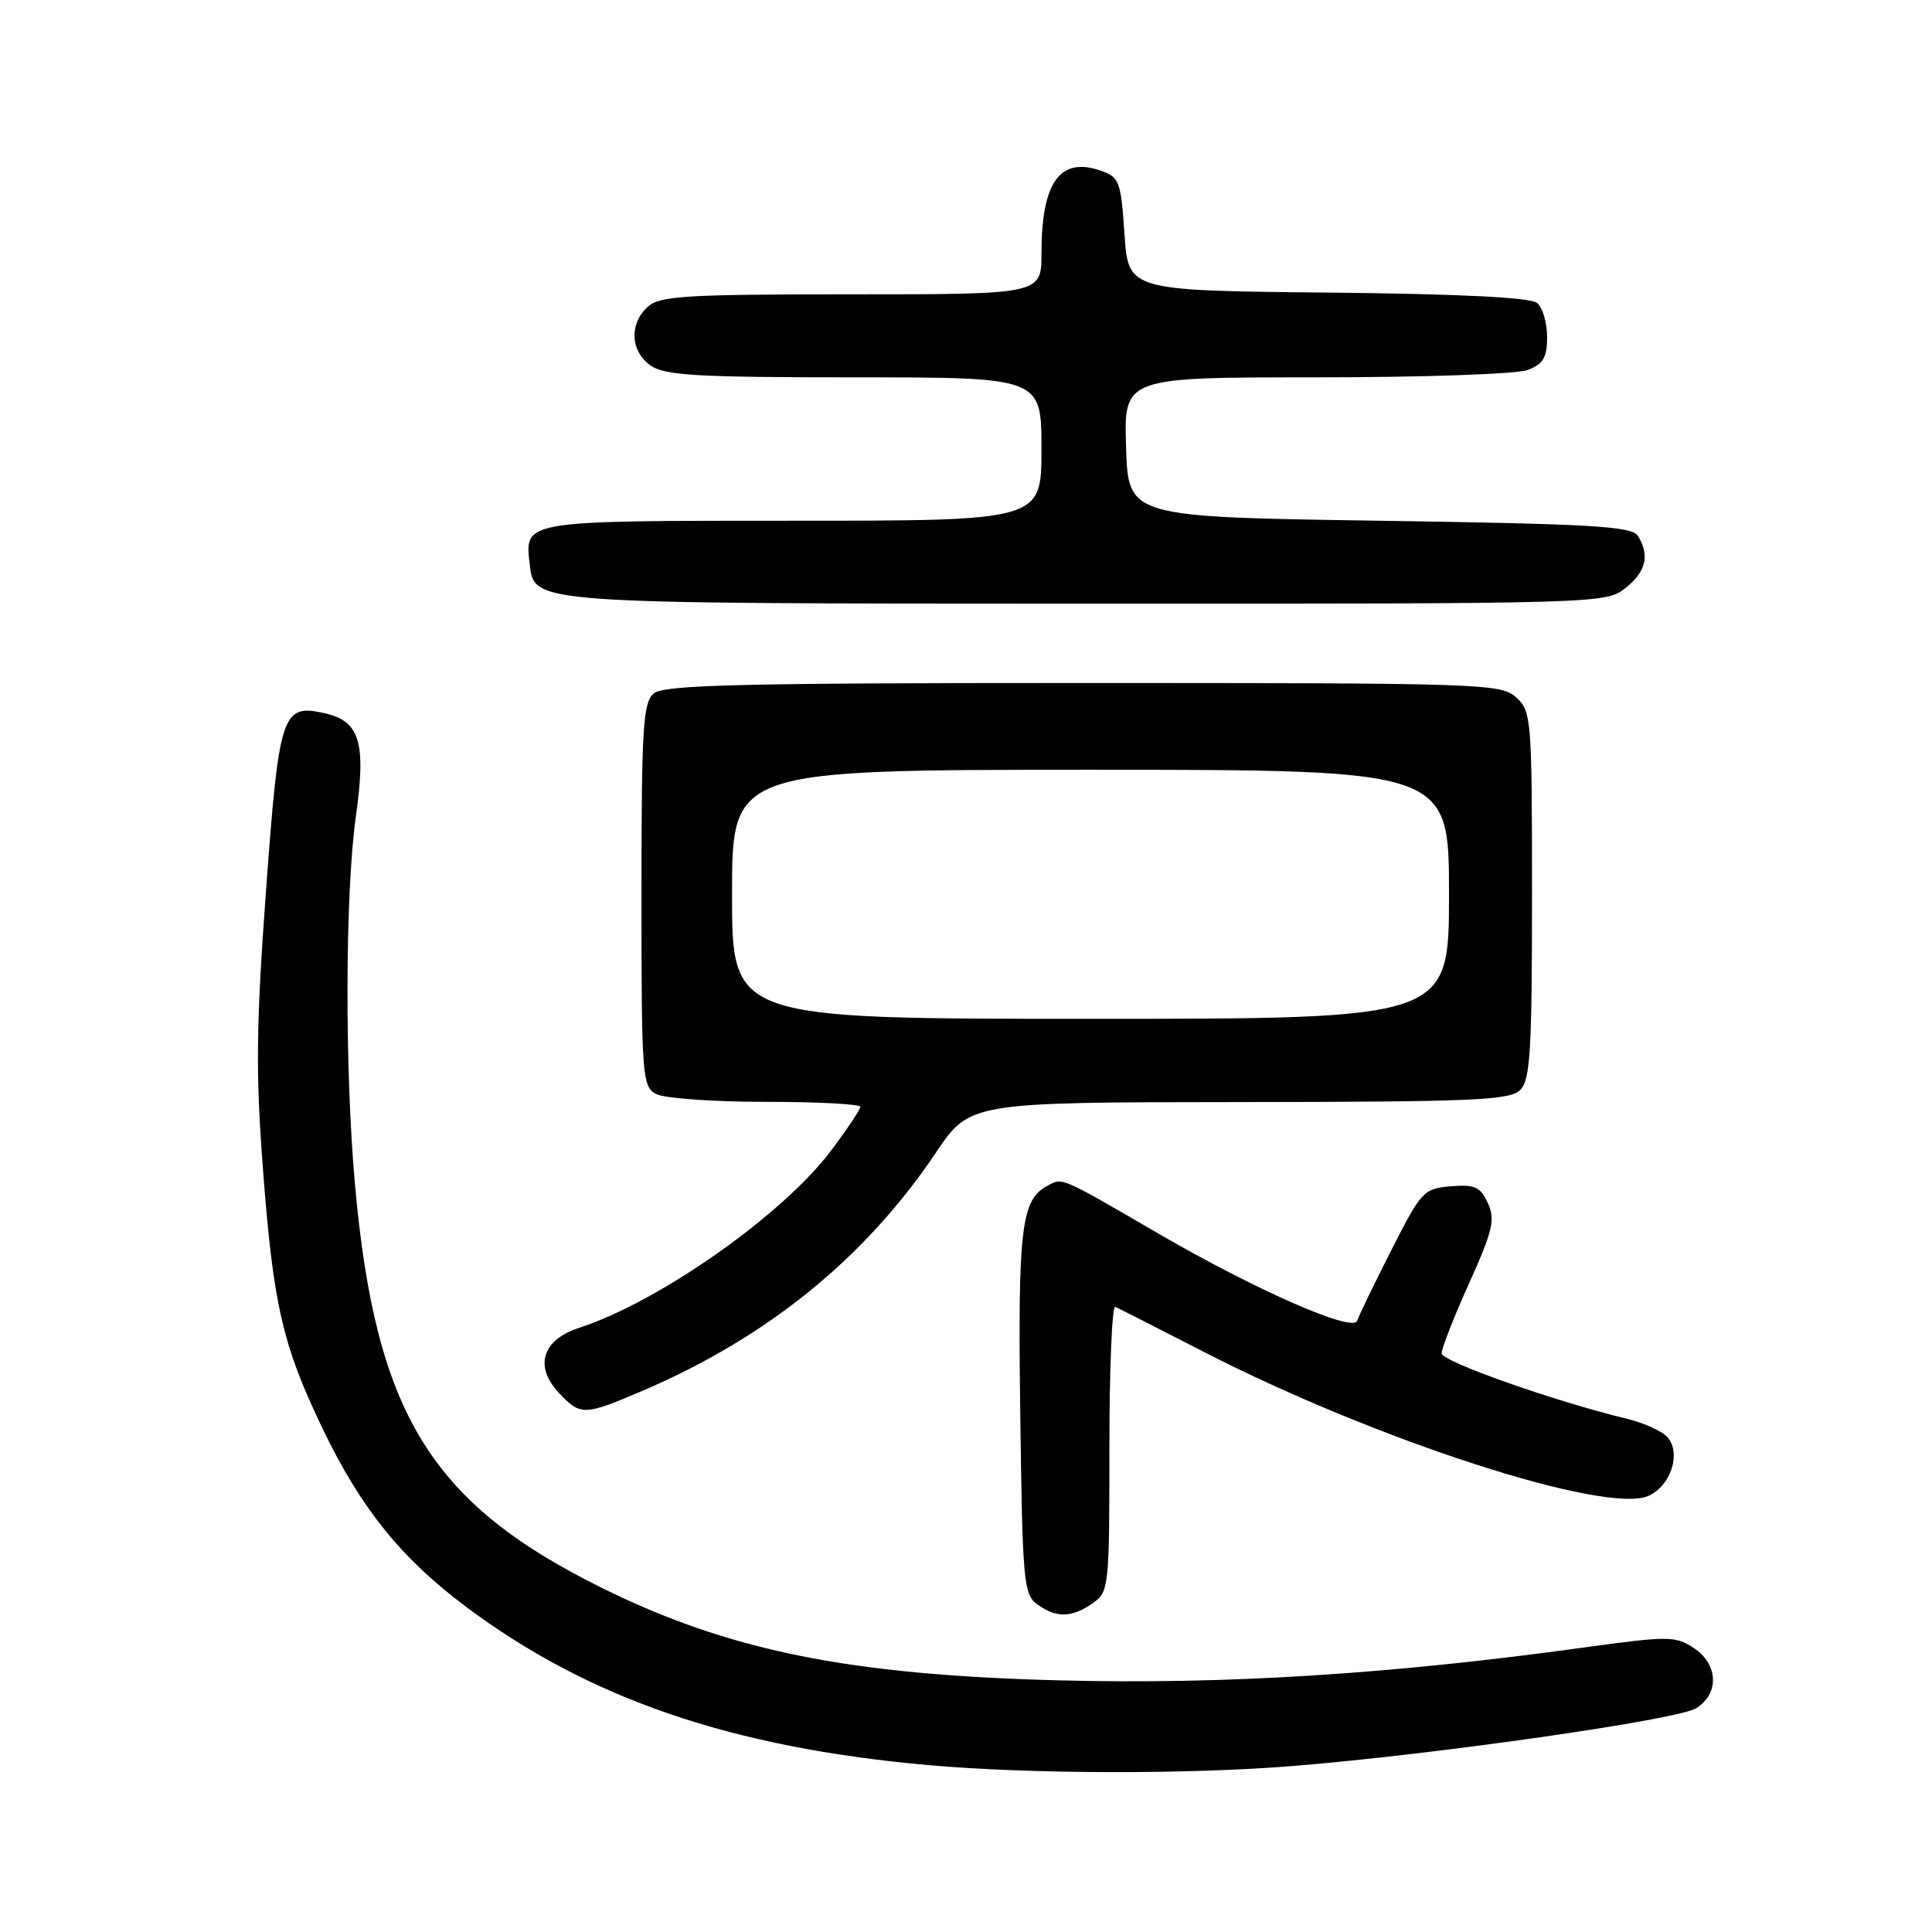 <?xml version="1.0" encoding="UTF-8" standalone="no"?>
<!DOCTYPE svg PUBLIC "-//W3C//DTD SVG 1.1//EN" "http://www.w3.org/Graphics/SVG/1.1/DTD/svg11.dtd" >
<svg xmlns="http://www.w3.org/2000/svg" xmlns:xlink="http://www.w3.org/1999/xlink" version="1.1" viewBox="0 0 256 256">
 <g >
 <path fill="currentColor"
d=" M 171.50 233.99 C 190.49 232.44 222.28 227.88 224.75 226.35 C 227.85 224.42 227.69 220.50 224.41 218.35 C 221.99 216.76 221.08 216.76 209.66 218.33 C 184.15 221.85 162.30 223.22 140.50 222.66 C 112.46 221.95 96.55 218.73 79.64 210.35 C 57.02 199.13 49.76 187.25 47.04 157.00 C 45.67 141.73 45.72 118.48 47.15 108.23 C 48.54 98.32 47.69 95.53 42.95 94.49 C 37.37 93.26 36.97 94.46 35.24 118.13 C 33.94 135.87 33.87 142.13 34.85 155.00 C 36.21 172.94 37.44 178.29 42.80 189.41 C 47.83 199.85 53.14 206.45 61.65 212.83 C 77.96 225.07 96.90 231.57 123.06 233.89 C 136.53 235.08 157.54 235.13 171.50 233.99 Z  M 144.78 212.44 C 146.94 210.93 147.00 210.39 147.00 191.86 C 147.00 181.40 147.35 172.98 147.78 173.17 C 148.21 173.35 153.50 176.04 159.53 179.14 C 182.32 190.84 212.89 200.74 218.45 198.20 C 221.38 196.87 222.77 192.64 221.00 190.49 C 220.32 189.68 217.91 188.56 215.63 188.01 C 205.98 185.68 191.05 180.41 191.03 179.33 C 191.01 178.69 192.64 174.52 194.65 170.07 C 197.81 163.06 198.15 161.62 197.15 159.42 C 196.16 157.26 195.43 156.93 192.24 157.19 C 188.65 157.49 188.34 157.82 184.38 165.61 C 182.11 170.07 180.07 174.30 179.83 175.01 C 179.30 176.60 166.55 171.02 153.73 163.59 C 140.30 155.79 140.83 156.02 138.77 157.13 C 135.31 158.97 134.86 162.77 135.19 187.31 C 135.48 209.57 135.63 211.26 137.44 212.58 C 139.95 214.41 142.02 214.38 144.78 212.44 Z  M 85.22 184.25 C 101.70 177.19 114.64 166.68 124.00 152.75 C 128.50 146.06 128.50 146.06 164.18 146.03 C 195.25 146.00 200.06 145.80 201.43 144.43 C 202.77 143.09 203.00 139.32 203.00 118.58 C 203.00 95.18 202.92 94.24 200.89 92.40 C 198.88 90.58 196.47 90.50 143.55 90.50 C 98.20 90.50 88.01 90.75 86.65 91.87 C 85.20 93.08 85.00 96.24 85.00 118.59 C 85.00 142.62 85.10 143.98 86.93 144.96 C 88.00 145.53 94.52 146.00 101.43 146.00 C 108.35 146.00 114.00 146.30 114.00 146.66 C 114.00 147.02 112.22 149.67 110.06 152.54 C 103.65 161.03 87.27 172.53 76.75 175.94 C 71.85 177.53 70.75 181.04 74.05 184.56 C 76.93 187.62 77.39 187.61 85.22 184.25 Z  M 215.37 77.93 C 218.11 75.77 218.64 73.56 217.02 71.00 C 216.22 69.73 210.91 69.42 182.79 69.00 C 149.50 68.50 149.50 68.50 149.21 59.25 C 148.92 50.00 148.92 50.00 174.40 50.00 C 188.53 50.00 201.01 49.57 202.43 49.02 C 204.49 48.24 205.00 47.38 205.00 44.65 C 205.00 42.78 204.40 40.75 203.67 40.14 C 202.79 39.41 193.36 38.94 175.92 38.77 C 149.50 38.50 149.50 38.50 149.00 31.02 C 148.53 24.04 148.33 23.48 145.87 22.62 C 140.45 20.72 138.00 24.13 138.00 33.57 C 138.00 39.00 138.00 39.00 112.83 39.00 C 90.81 39.00 87.43 39.21 85.83 40.65 C 83.34 42.91 83.53 46.56 86.22 48.44 C 88.09 49.75 92.42 50.00 113.22 50.00 C 138.00 50.00 138.00 50.00 138.00 59.50 C 138.00 69.00 138.00 69.00 105.12 69.00 C 69.28 69.00 69.52 68.96 70.18 74.67 C 70.80 80.04 69.83 79.97 144.12 79.99 C 212.03 80.00 212.76 79.98 215.37 77.93 Z  M 97.00 118.50 C 97.00 102.00 97.00 102.00 144.50 102.00 C 192.00 102.00 192.00 102.00 192.00 118.50 C 192.00 135.00 192.00 135.00 144.50 135.00 C 97.00 135.00 97.00 135.00 97.00 118.50 Z "/>
</g>
</svg>
